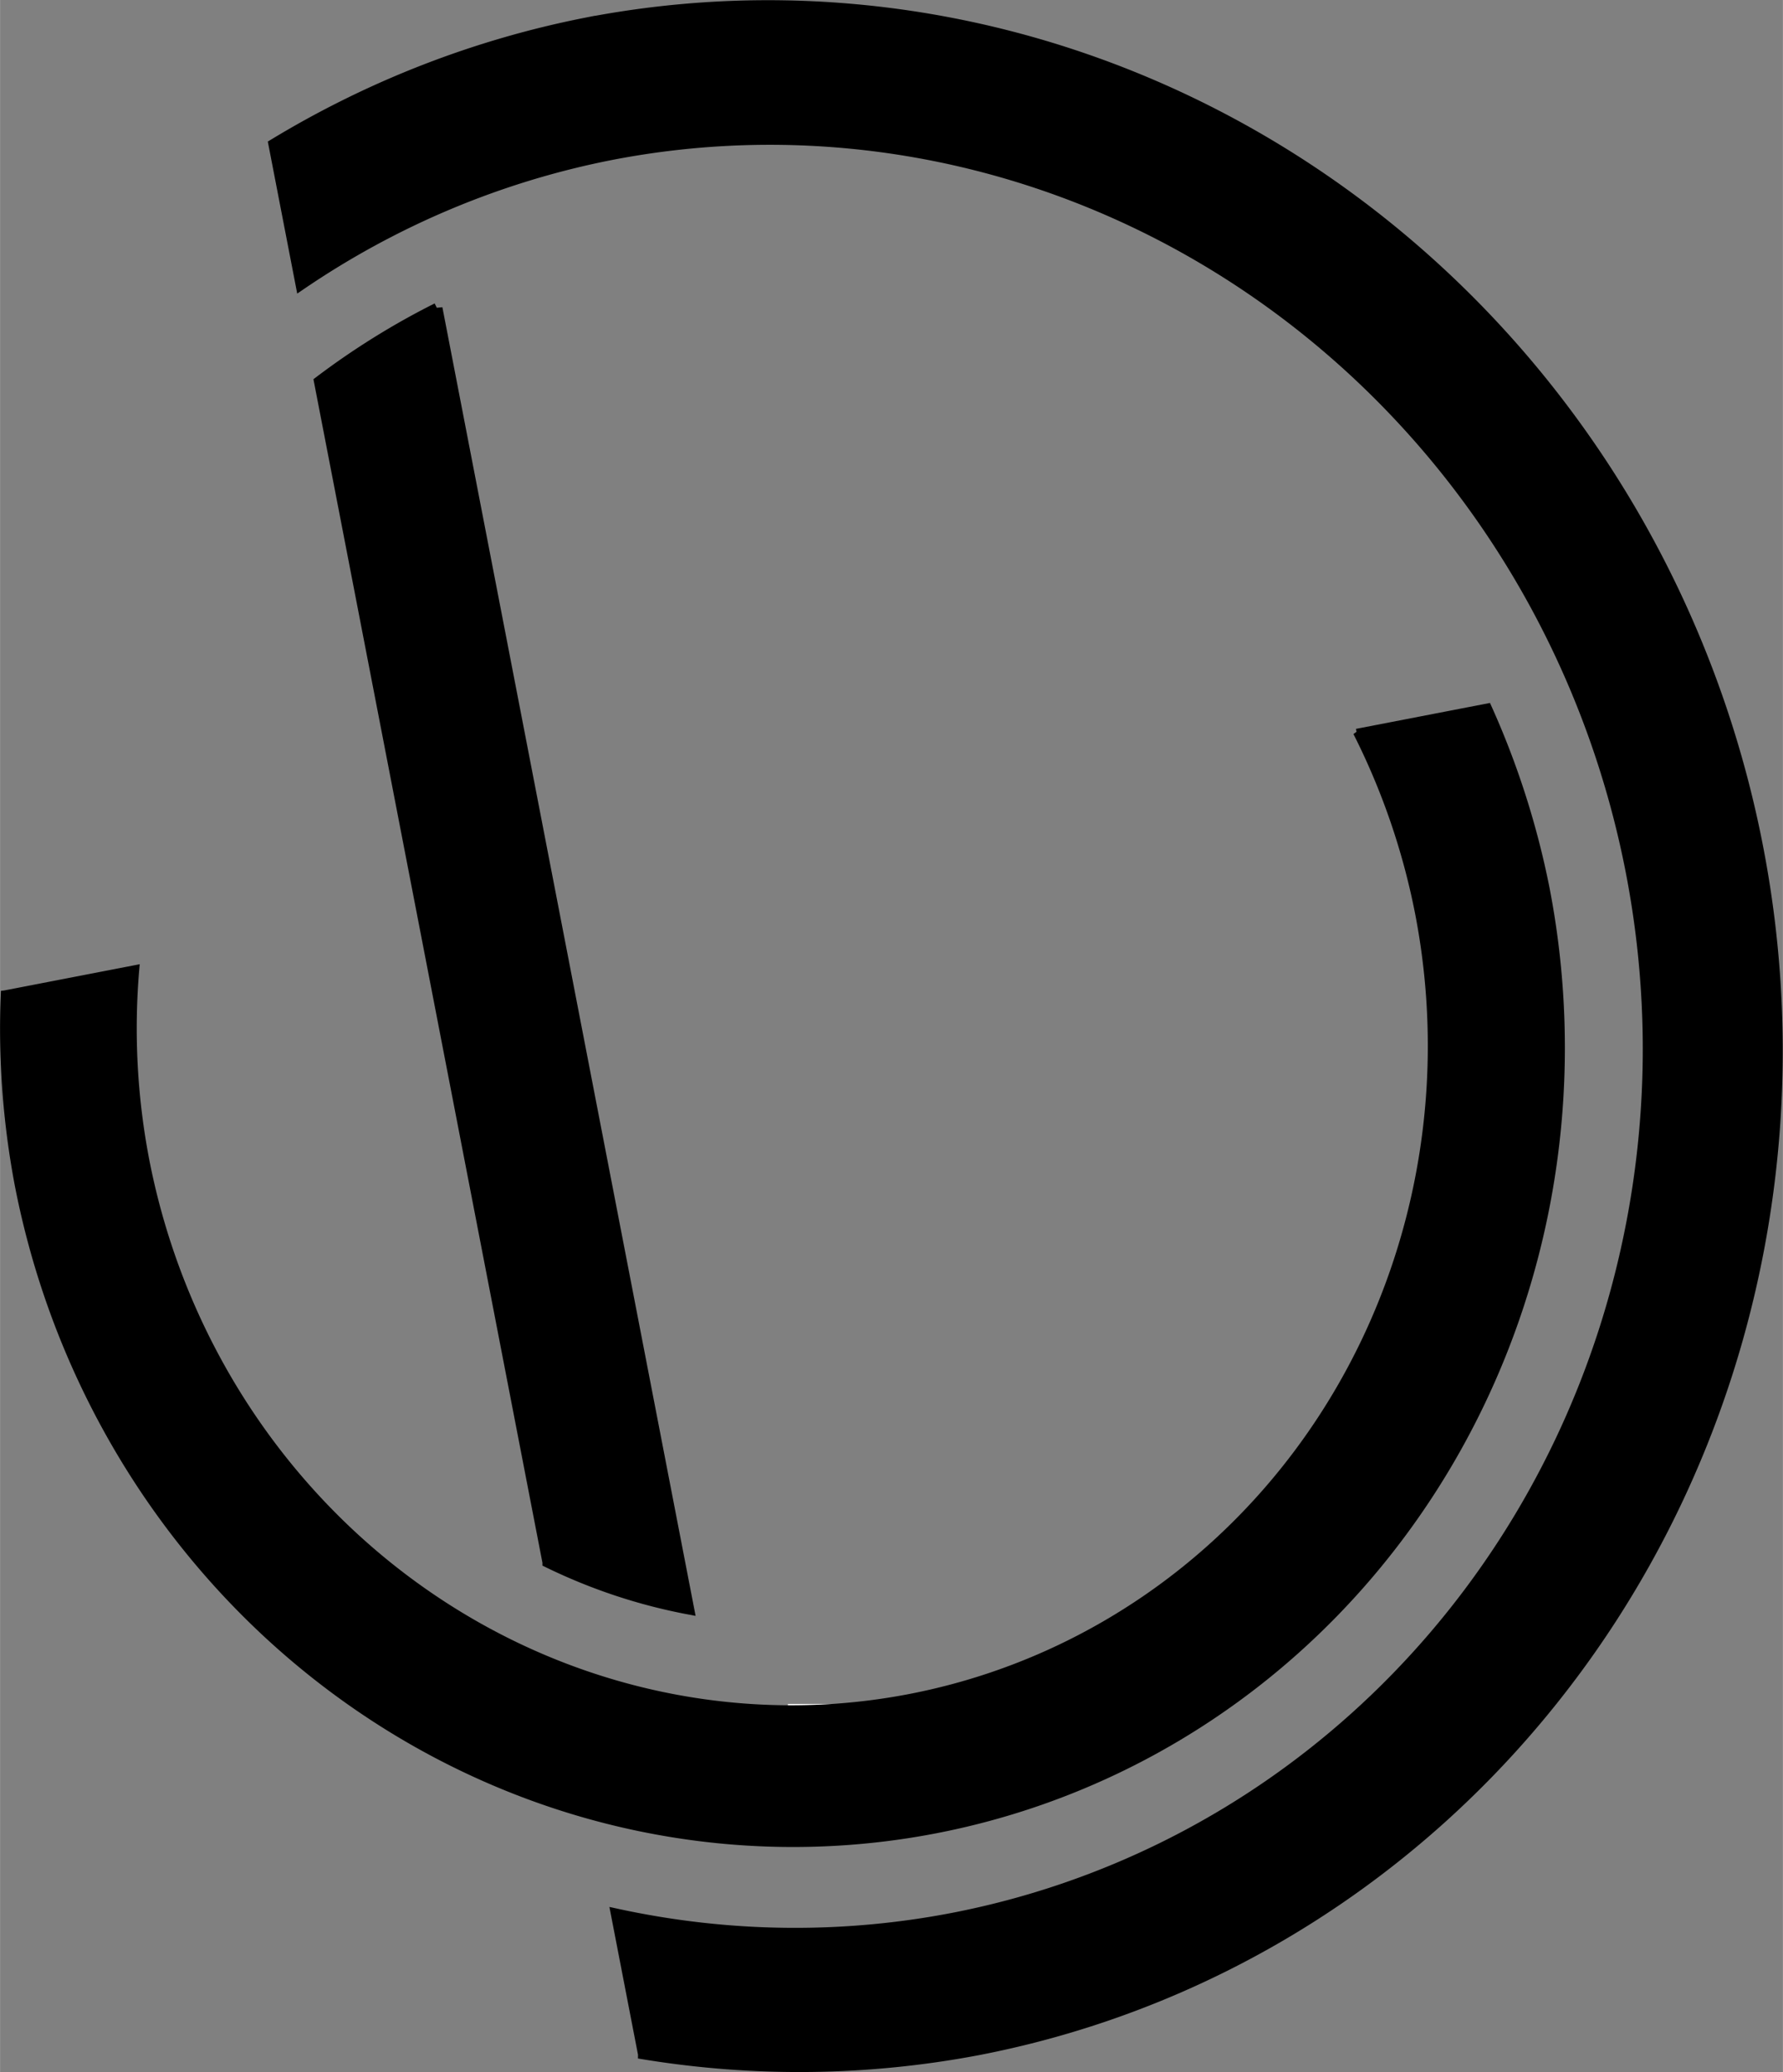 <svg width="116.41mm" height="135.27mm" version="1.1" viewBox="0 0 412.46 479.319" xmlns="http://www.w3.org/2000/svg" xmlns:cc="http://creativecommons.org/ns#" xmlns:dc="http://purl.org/dc/elements/1.1/" xmlns:rdf="http://www.w3.org/1999/02/22-rdf-syntax-ns#">
<rect x="0" y="0" width="412.46" height="479.319" fill="#808080" stroke="none"/>
<g transform="translate(-191.59 -282.36)">
<path d="m327.13 287.61a238.85 230 79.048 0 0 -72.293 28.077l6.312 32.618a207.7 200 79.048 0 1 71.9 -30.108 207.7 200 79.048 0 1 235.82 165.92 207.7 200 79.048 0 1 -156.9 241.91 207.7 200 79.048 0 1 -77.922 -1.013l6.297 32.543a238.85 230 79.048 0 0 77.544 -0.943 238.85 230 79.048 0 0 180.43 -278.2 238.85 230 79.048 0 0 -271.19 -190.8z" stroke="#000" stroke-width="2.344"/>
</g>
<g transform="translate(-191.59 -282.36)">
<path d="m292.69 353.67a186.93 180 79.048 0 0 -27.227 16.941l52.855 273.14a135 130 79.048 0 0 32.602 10.836l-58.23-300.92z" stroke="#000" stroke-width="2.503"/>
<rect x="375" y="677.68" width="20.36" height="13.968" stroke="#fff" stroke-width="2.3"/>
</g>
<g transform="translate(-191.59 -282.36)" display="none" stroke-width="1.635">
<circle cx="372.05" cy="526.18" r="180" stroke="#000"/>
<circle cx="372.05" cy="526.18" r="150" display="inline" fill="#fff" stroke="#fff"/>
</g>
<g transform="translate(-191.59 -282.36)">
<path d="m192.59 512.32a186.93 180 79.048 0 0 3.198 43.984 186.93 180 79.048 0 0 212.24 149.33 186.93 180 79.048 0 0 141.21 -217.72 186.93 180 79.048 0 0 -13.449 -42.001l-30.357 5.874a155.77 150 79.048 0 1 14.352 41.826 155.77 150 79.048 0 1 -117.67 181.43 155.77 150 79.048 0 1 -176.86 -124.44 155.77 150 79.048 0 1 -2.283 -44.161l-30.368 5.877z" stroke="#000" stroke-width="1.666"/>
</g>
</svg>
